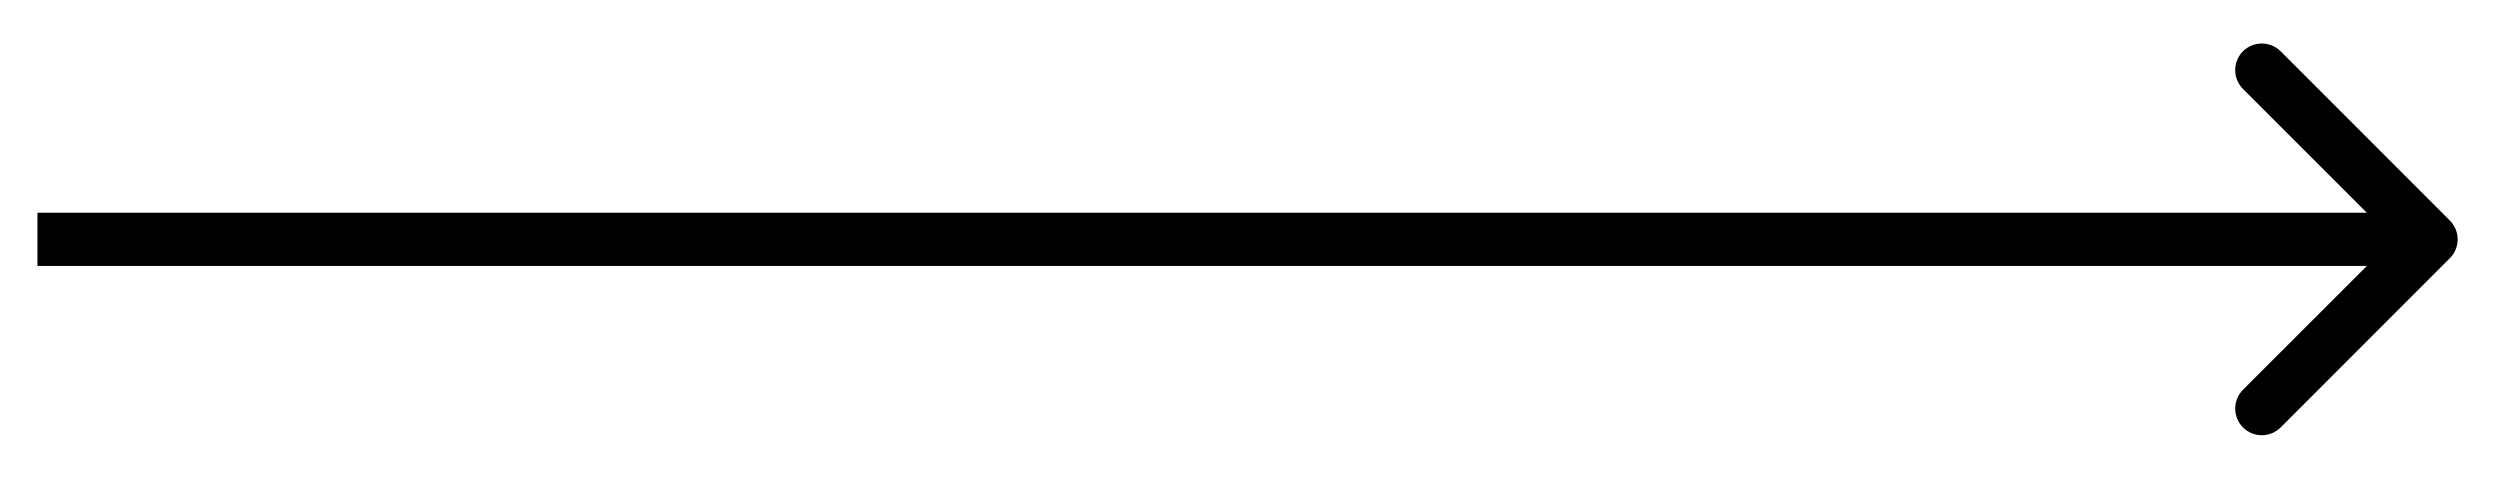 <svg width="47" height="9" viewBox="0 0 47 9" fill="none" xmlns="http://www.w3.org/2000/svg">
<path d="M46.057 4.854C46.253 4.658 46.253 4.342 46.057 4.146L42.876 0.964C42.68 0.769 42.364 0.769 42.168 0.964C41.973 1.16 41.973 1.476 42.168 1.672L44.997 4.5L42.168 7.328C41.973 7.524 41.973 7.84 42.168 8.036C42.364 8.231 42.68 8.231 42.876 8.036L46.057 4.854ZM0.704 5H45.704V4H0.704V5Z" fill="black"/>
</svg>
